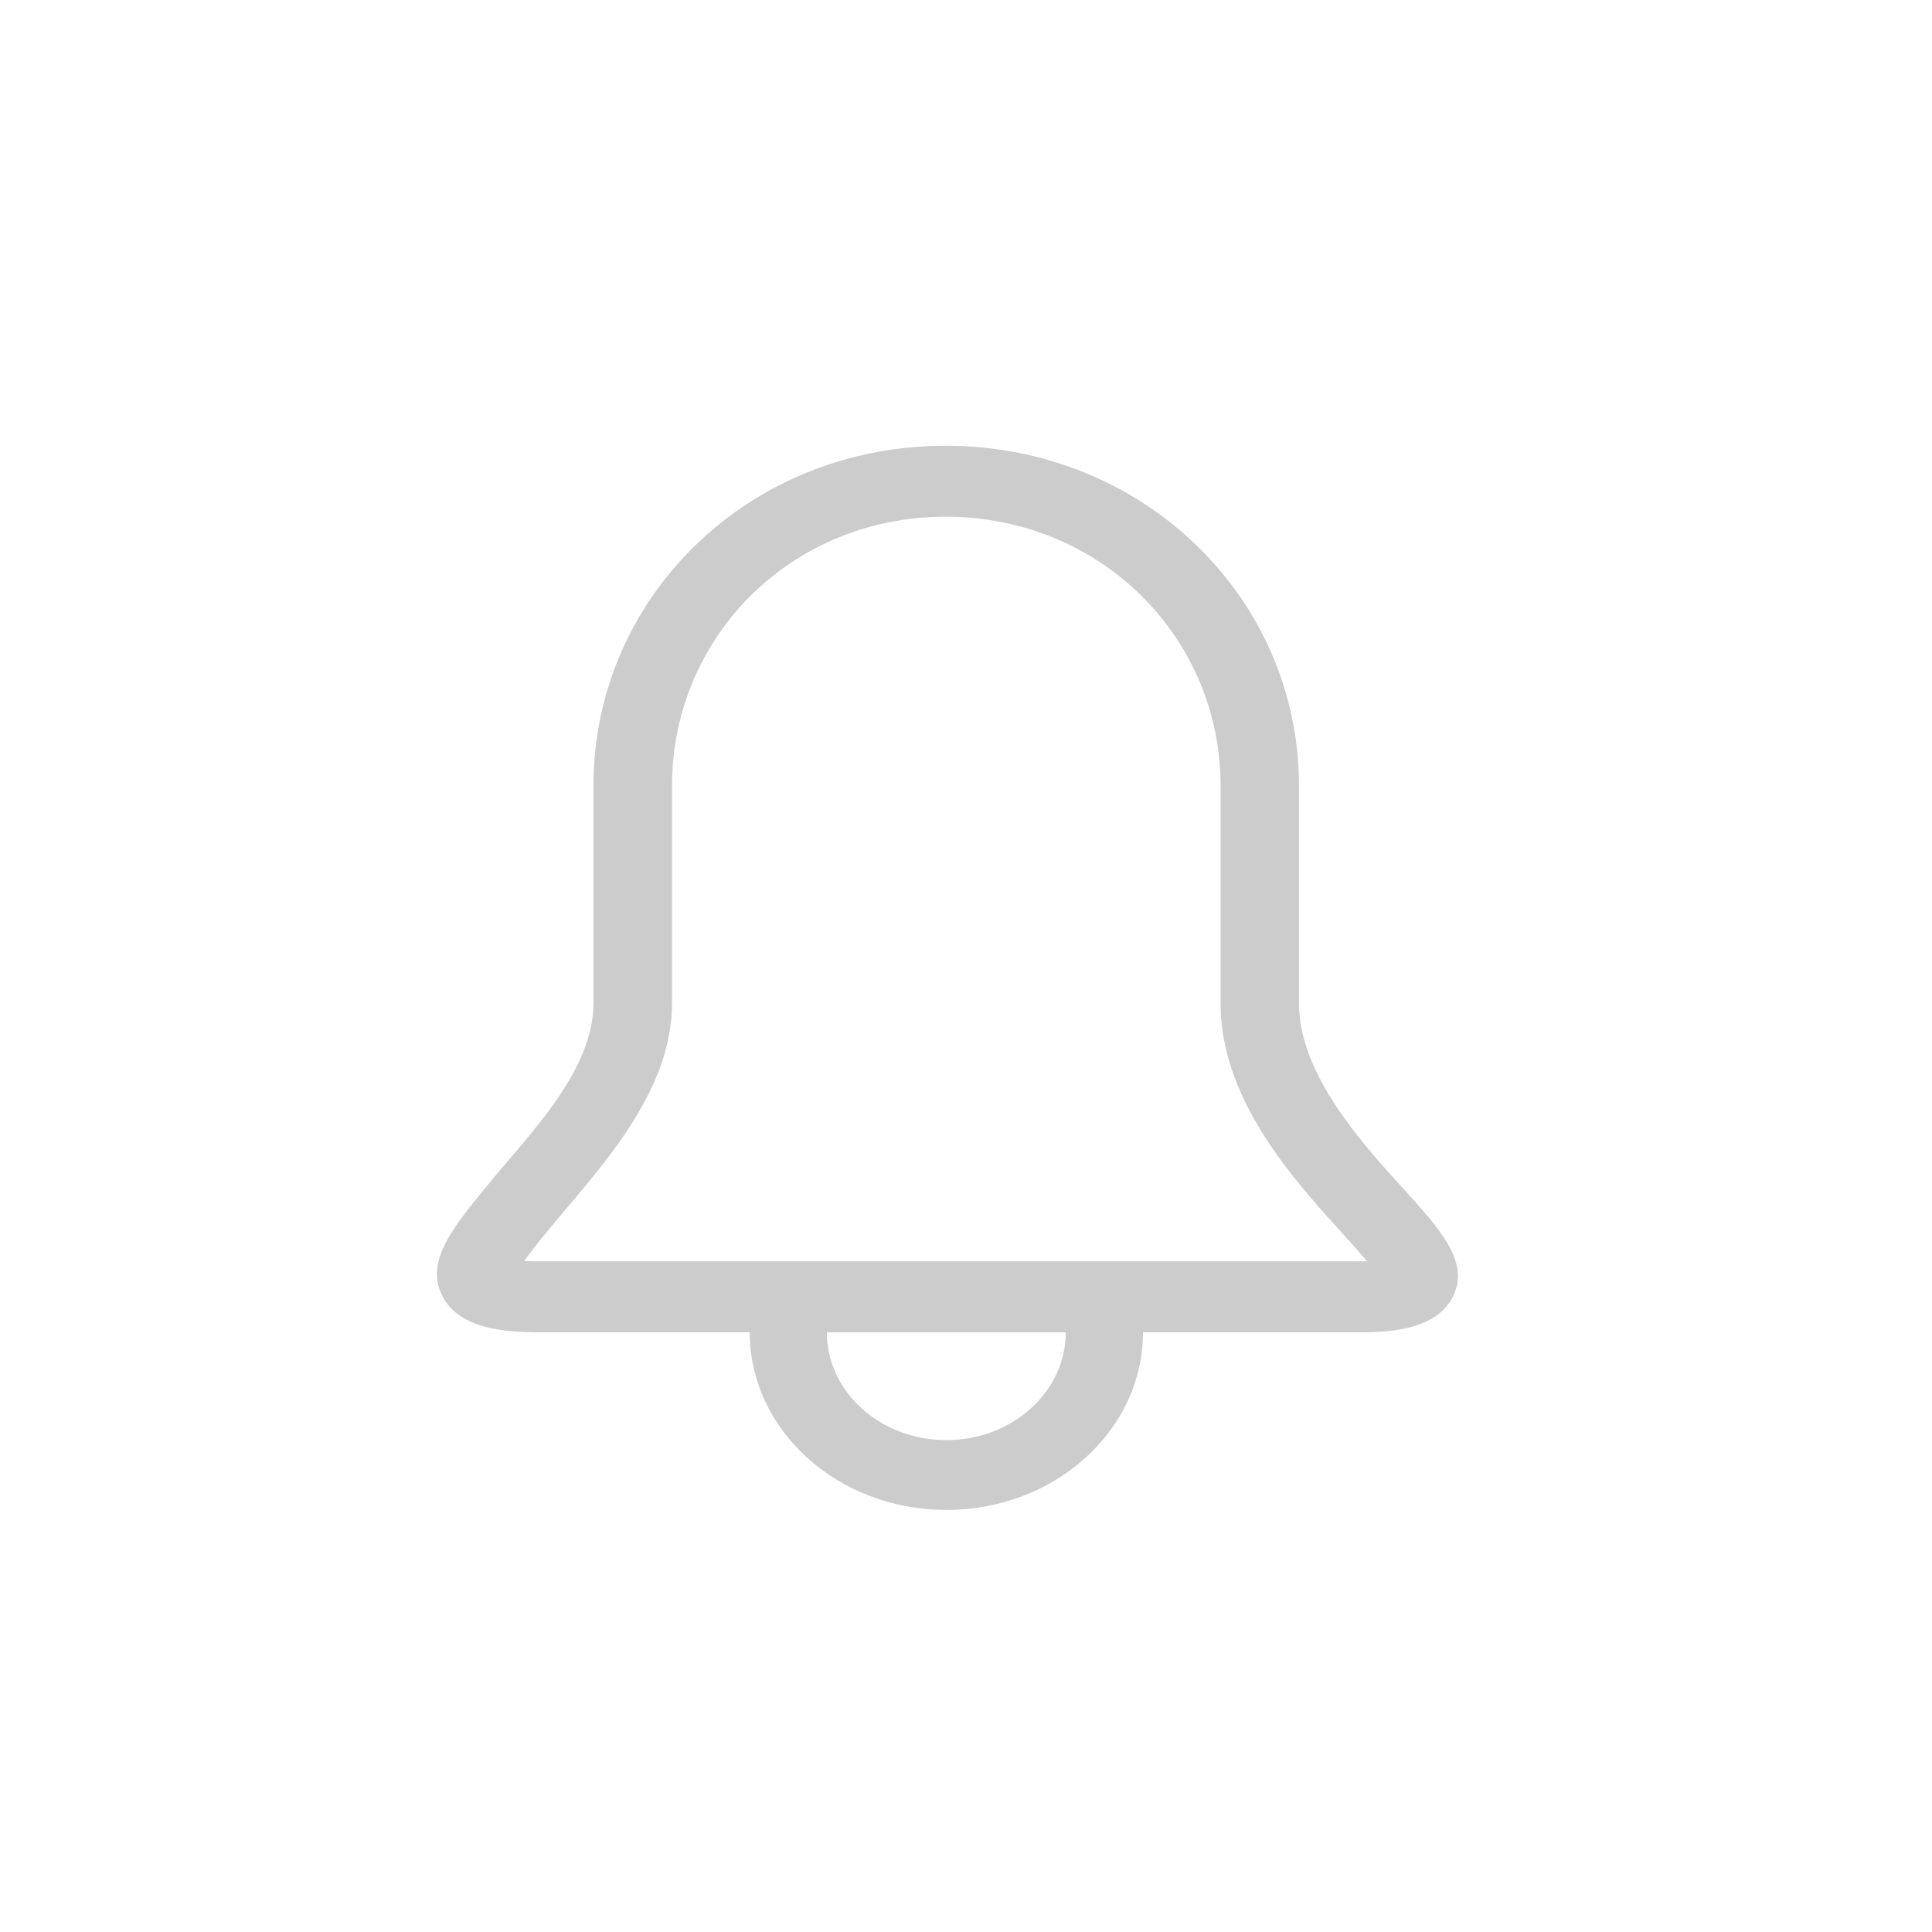 <?xml version="1.0" encoding="UTF-8" standalone="no"?>
<!-- Uploaded to: SVG Repo, www.svgrepo.com, Transformed by: SVG Repo Mixer Tools -->

<svg
   fill="#dee2e6"
   width="800"
   height="800"
   viewBox="-8 -8 48 48"
   version="1.1"
   stroke="#dee2e6"
   stroke-width="0"
   id="svg1"
   sodipodi:docname="bell-svgrepo-com(1).svg"
   inkscape:export-filename="bell1.svg"
   inkscape:export-xdpi="7.1999998"
   inkscape:export-ydpi="7.1999998"
   xmlns:inkscape="http://www.inkscape.org/namespaces/inkscape"
   xmlns:sodipodi="http://sodipodi.sourceforge.net/DTD/sodipodi-0.dtd"
   xmlns="http://www.w3.org/2000/svg"
   xmlns:svg="http://www.w3.org/2000/svg">
  <defs
     id="defs1" />
  <sodipodi:namedview
     id="namedview1"
     pagecolor="#ffffff"
     bordercolor="#000000"
     borderopacity="0.25"
     inkscape:showpageshadow="2"
     inkscape:pageopacity="0.0"
     inkscape:pagecheckerboard="0"
     inkscape:deskcolor="#d1d1d1" />
  <g
     id="SVGRepo_iconCarrier"
     transform="matrix(0.916,0,0,0.828,0.883,3.046)"
     style="fill:#cccccc">
    <path
       d="m 28.3,22.247 c -1.167,-1.419 -2.765,-3.429 -2.765,-5.48 v -6.53 c 0,-5.625 -4.207,-10.202 -9.584,-10.202 -5.378,0 -9.552,4.577 -9.552,10.202 v 6.53 c 0,2.016 -1.734,3.921 -2.833,5.4 -0.989,1.328 -1.77,2.378 -1.242,3.427 0.463,0.923 1.624,1.041 2.583,1.041 h 5.73 c 0.002,2.944 2.389,5.331 5.333,5.331 2.944,0 5.333,-2.386 5.334,-5.331 h 5.864 c 0.61,0 2.036,0 2.527,-1.038 0.495,-1.05 -0.297,-2.016 -1.395,-3.351 z m -12.331,7.624 c -1.788,0 -3.239,-1.448 -3.241,-3.235 h 6.482 c -0.003,1.787 -1.452,3.235 -3.241,3.235 z M 27.168,24.506 H 4.906 C 4.753,24.506 4.625,24.501 4.52,24.494 4.726,24.175 5.028,23.767 5.275,23.436 6.493,21.799 8.53,19.487 8.53,16.767 v -6.53 c 0,-4.452 3.22,-8.073 7.423,-8.073 4.203,0 7.455,3.622 7.455,8.073 v 6.53 c 0,2.813 1.878,5.164 3.249,6.832 0.231,0.281 0.507,0.617 0.722,0.905 -0.064,0.002 -0.134,0.003 -0.209,0.003 z"
       id="path1"
       style="fill:#cccccc" />
  </g>
</svg>

